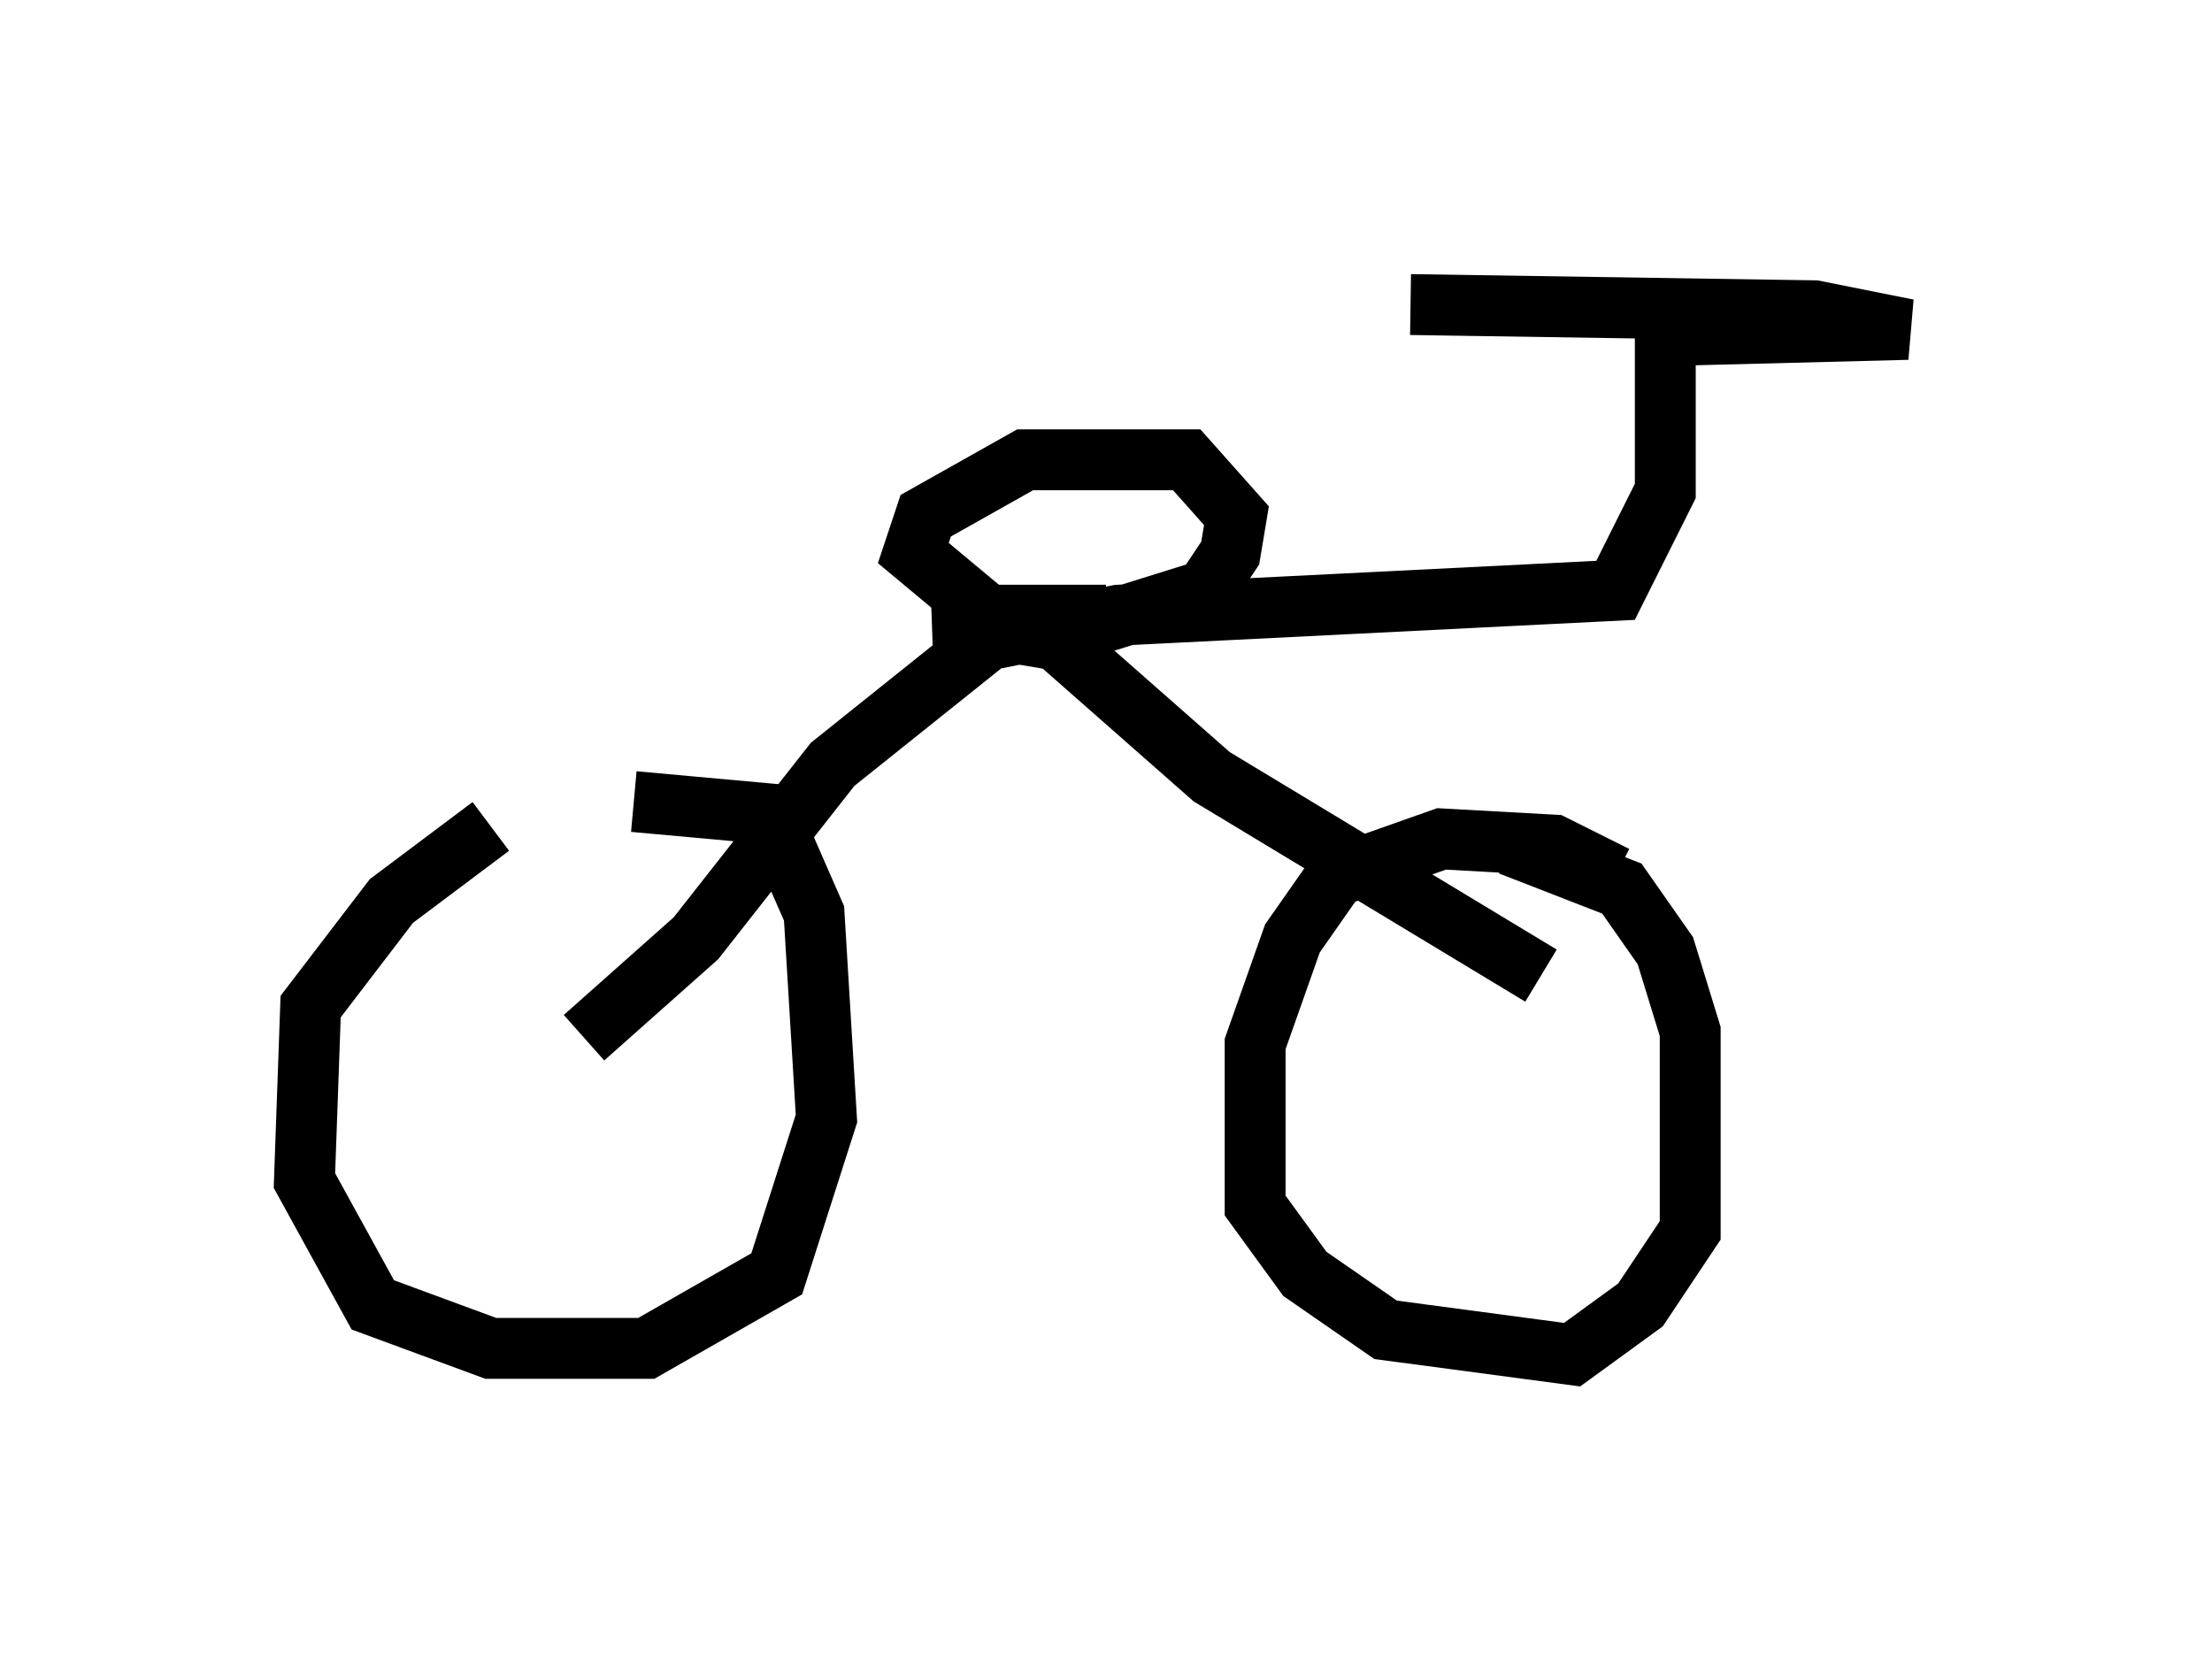 <?xml version="1.0" encoding="utf-8" ?>
<svg baseProfile="full" height="27.252" version="1.1" width="36.338" xmlns="http://www.w3.org/2000/svg" xmlns:ev="http://www.w3.org/2001/xml-events" xmlns:xlink="http://www.w3.org/1999/xlink"><defs /><rect fill="white" height="27.252" width="36.338" x="0" y="0" /><path d="M10.615, 12.861 m-2.552, 0.715 l-1.633, 1.225 -1.327, 1.735 l-0.102, 2.858 1.123, 2.042 l1.94, 0.715 2.552, 0.0 l2.144, -1.225 0.817, -2.552 l-0.204, -3.369 -0.715, -1.633 l-2.246, -0.204 m16.129, 1.225 l-1.021, -0.51 -1.838, -0.102 l-1.735, 0.613 -0.715, 1.021 l-0.613, 1.735 0.0, 2.654 l0.817, 1.123 1.327, 0.919 l3.063, 0.408 1.123, -0.817 l0.817, -1.225 0.0, -3.267 l-0.408, -1.327 -0.715, -1.021 l-1.838, -0.715 m-15.211, 3.165 l1.838, -1.633 2.246, -2.858 l2.552, -2.042 0.51, -0.102 l0.613, 0.102 2.552, 2.246 l5.41, 3.267 m-10.004, -5.717 l2.858, -0.102 1.633, -0.51 l0.408, -0.613 0.102, -0.613 l-0.817, -0.919 -2.654, 0.0 l-1.633, 0.919 -0.204, 0.613 l1.225, 1.021 1.94, 0.0 m-0.408, 0.715 l0.102, -0.613 0.51, -0.102 l8.167, -0.408 0.817, -1.633 l0.0, -2.552 3.981, -0.102 l-1.531, -0.306 -6.635, -0.102 " fill="none" stroke="black" stroke-width="1" /></svg>